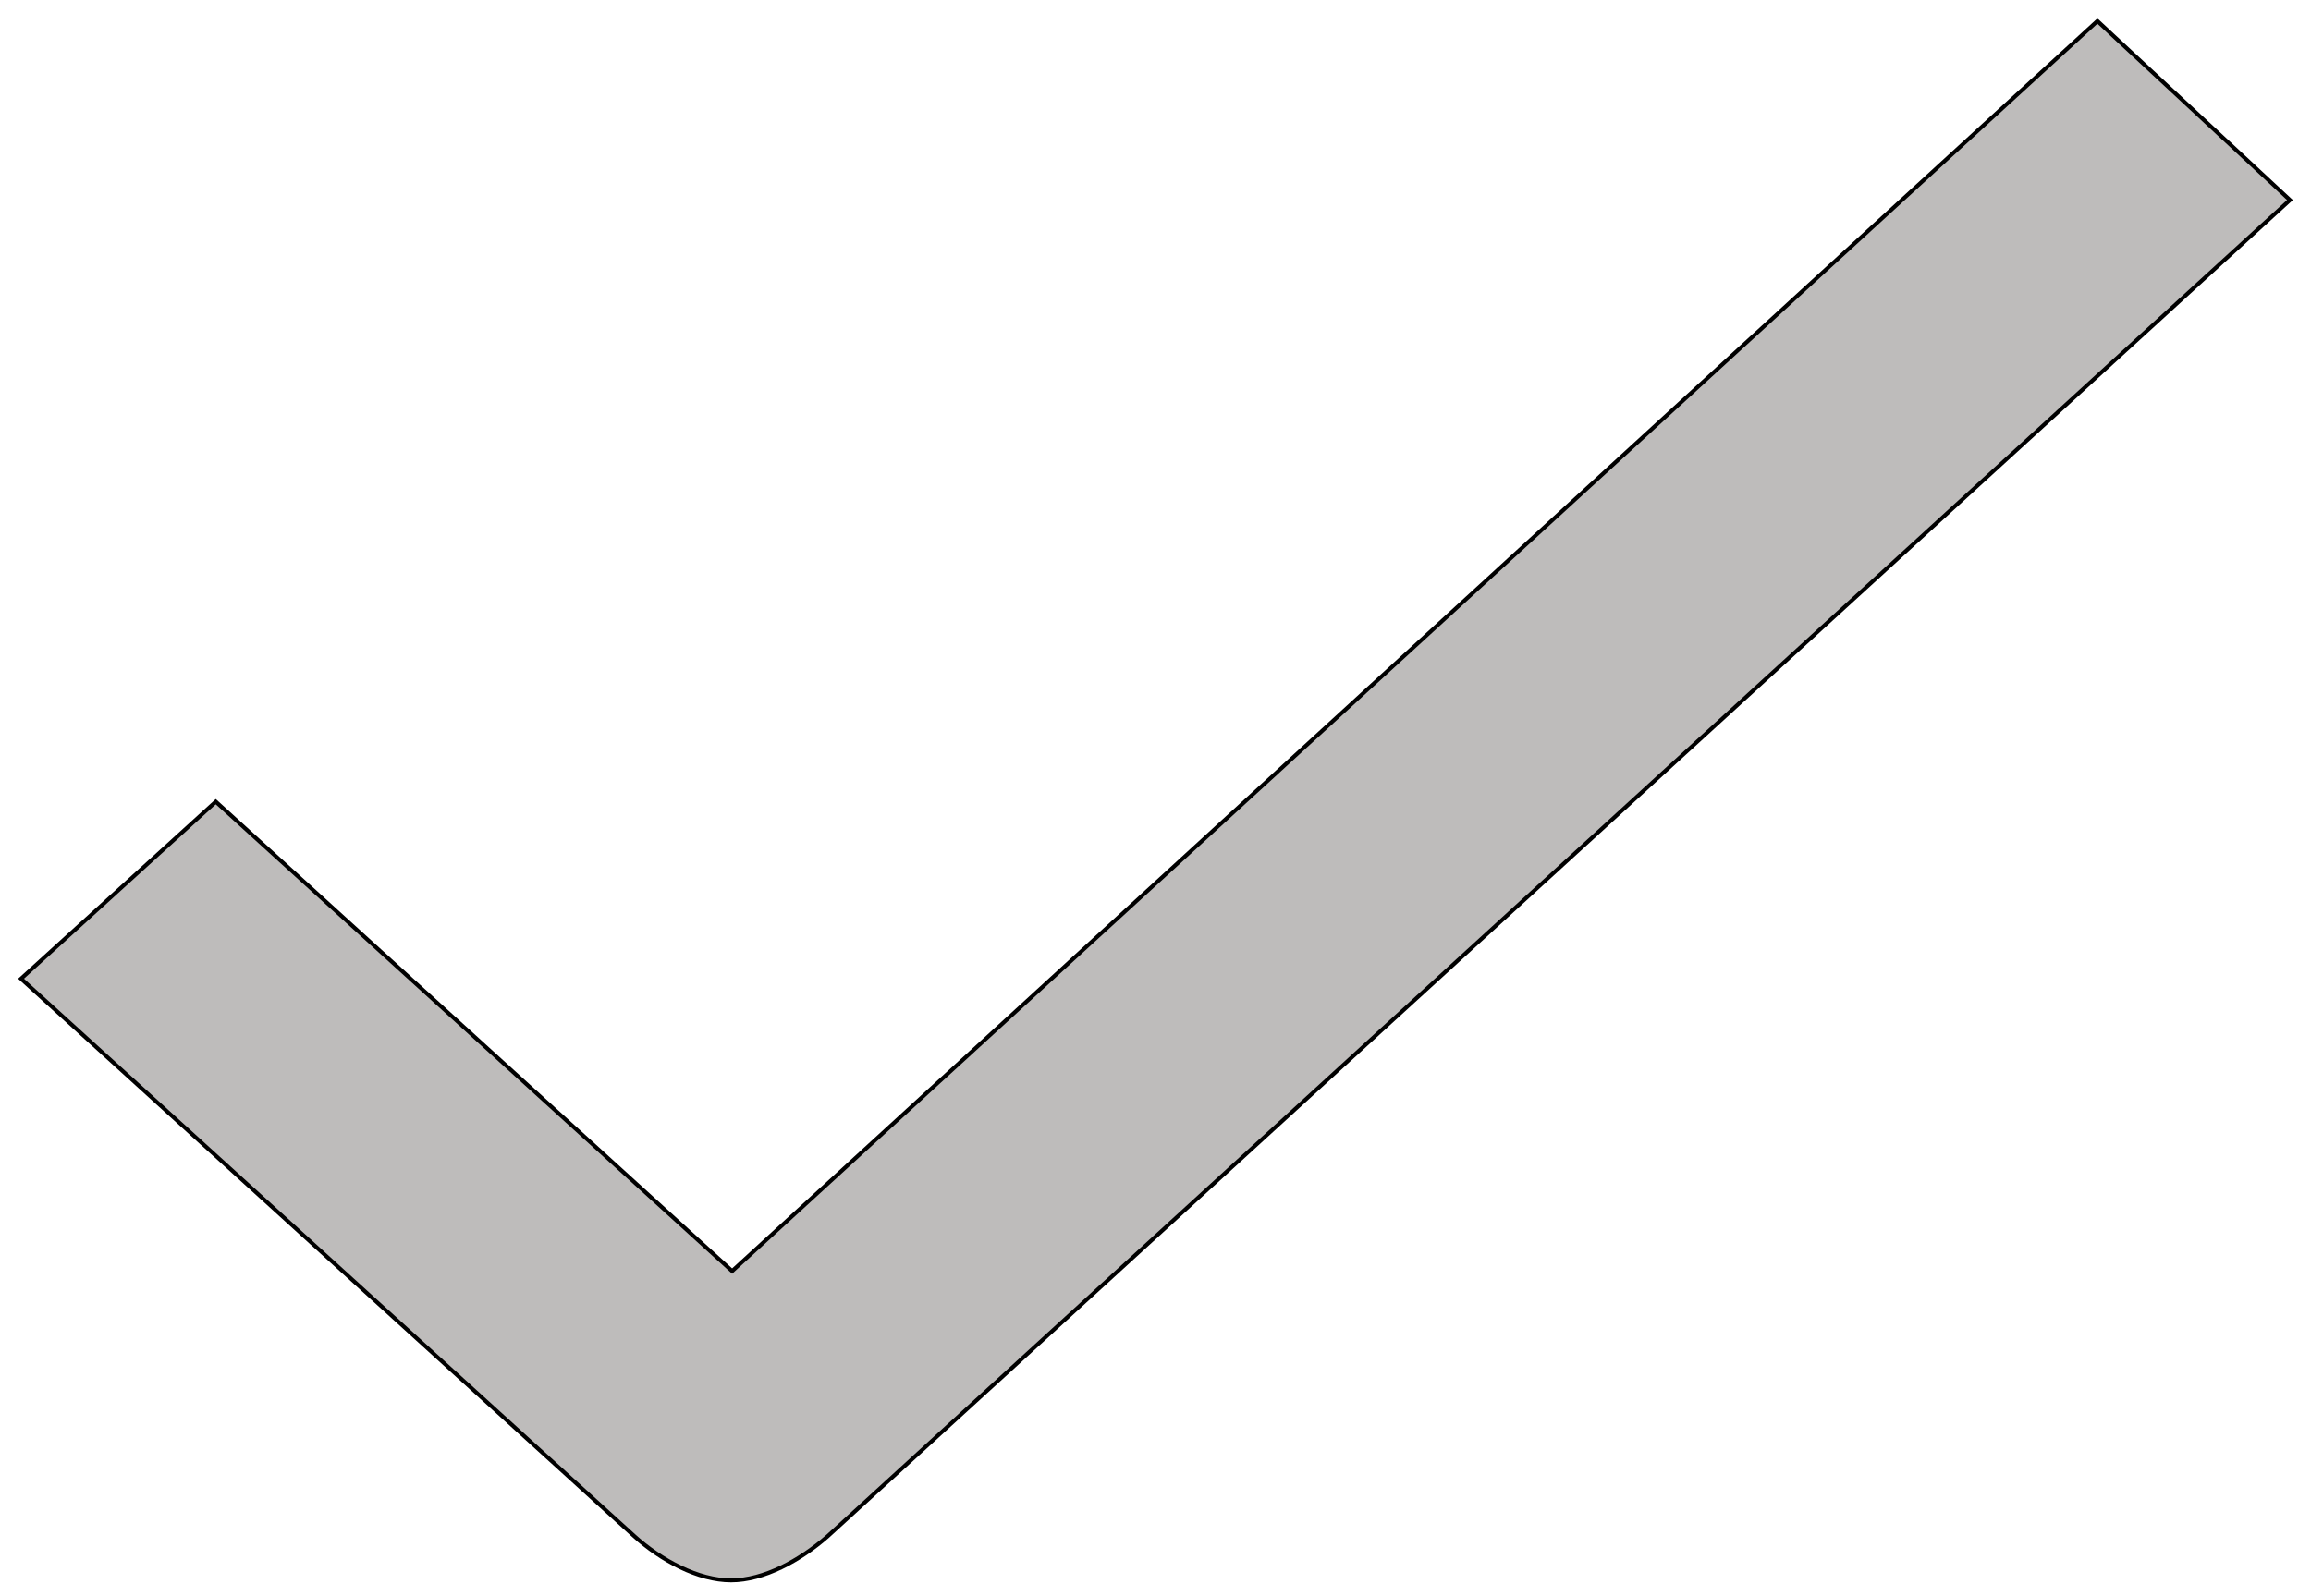 <svg width="582" height="402" xmlns="http://www.w3.org/2000/svg">

 <g>
  <rect fill="none" id="canvas_background" height="402" width="582" y="-1" x="-1"/>
 </g>
 <g>
  <path stroke="null" id="svg_1" fill="#bebcbb" d="m528.211,5.3l-343.832,314.891l-130.039,-118.241l-49.04,44.591l154.284,140.286c6.888,6.263 16.255,11.273 24.52,11.273s17.357,-5.01 24.245,-11.022l368.352,-336.686l-48.489,-45.092z"/>
 </g>
</svg>
